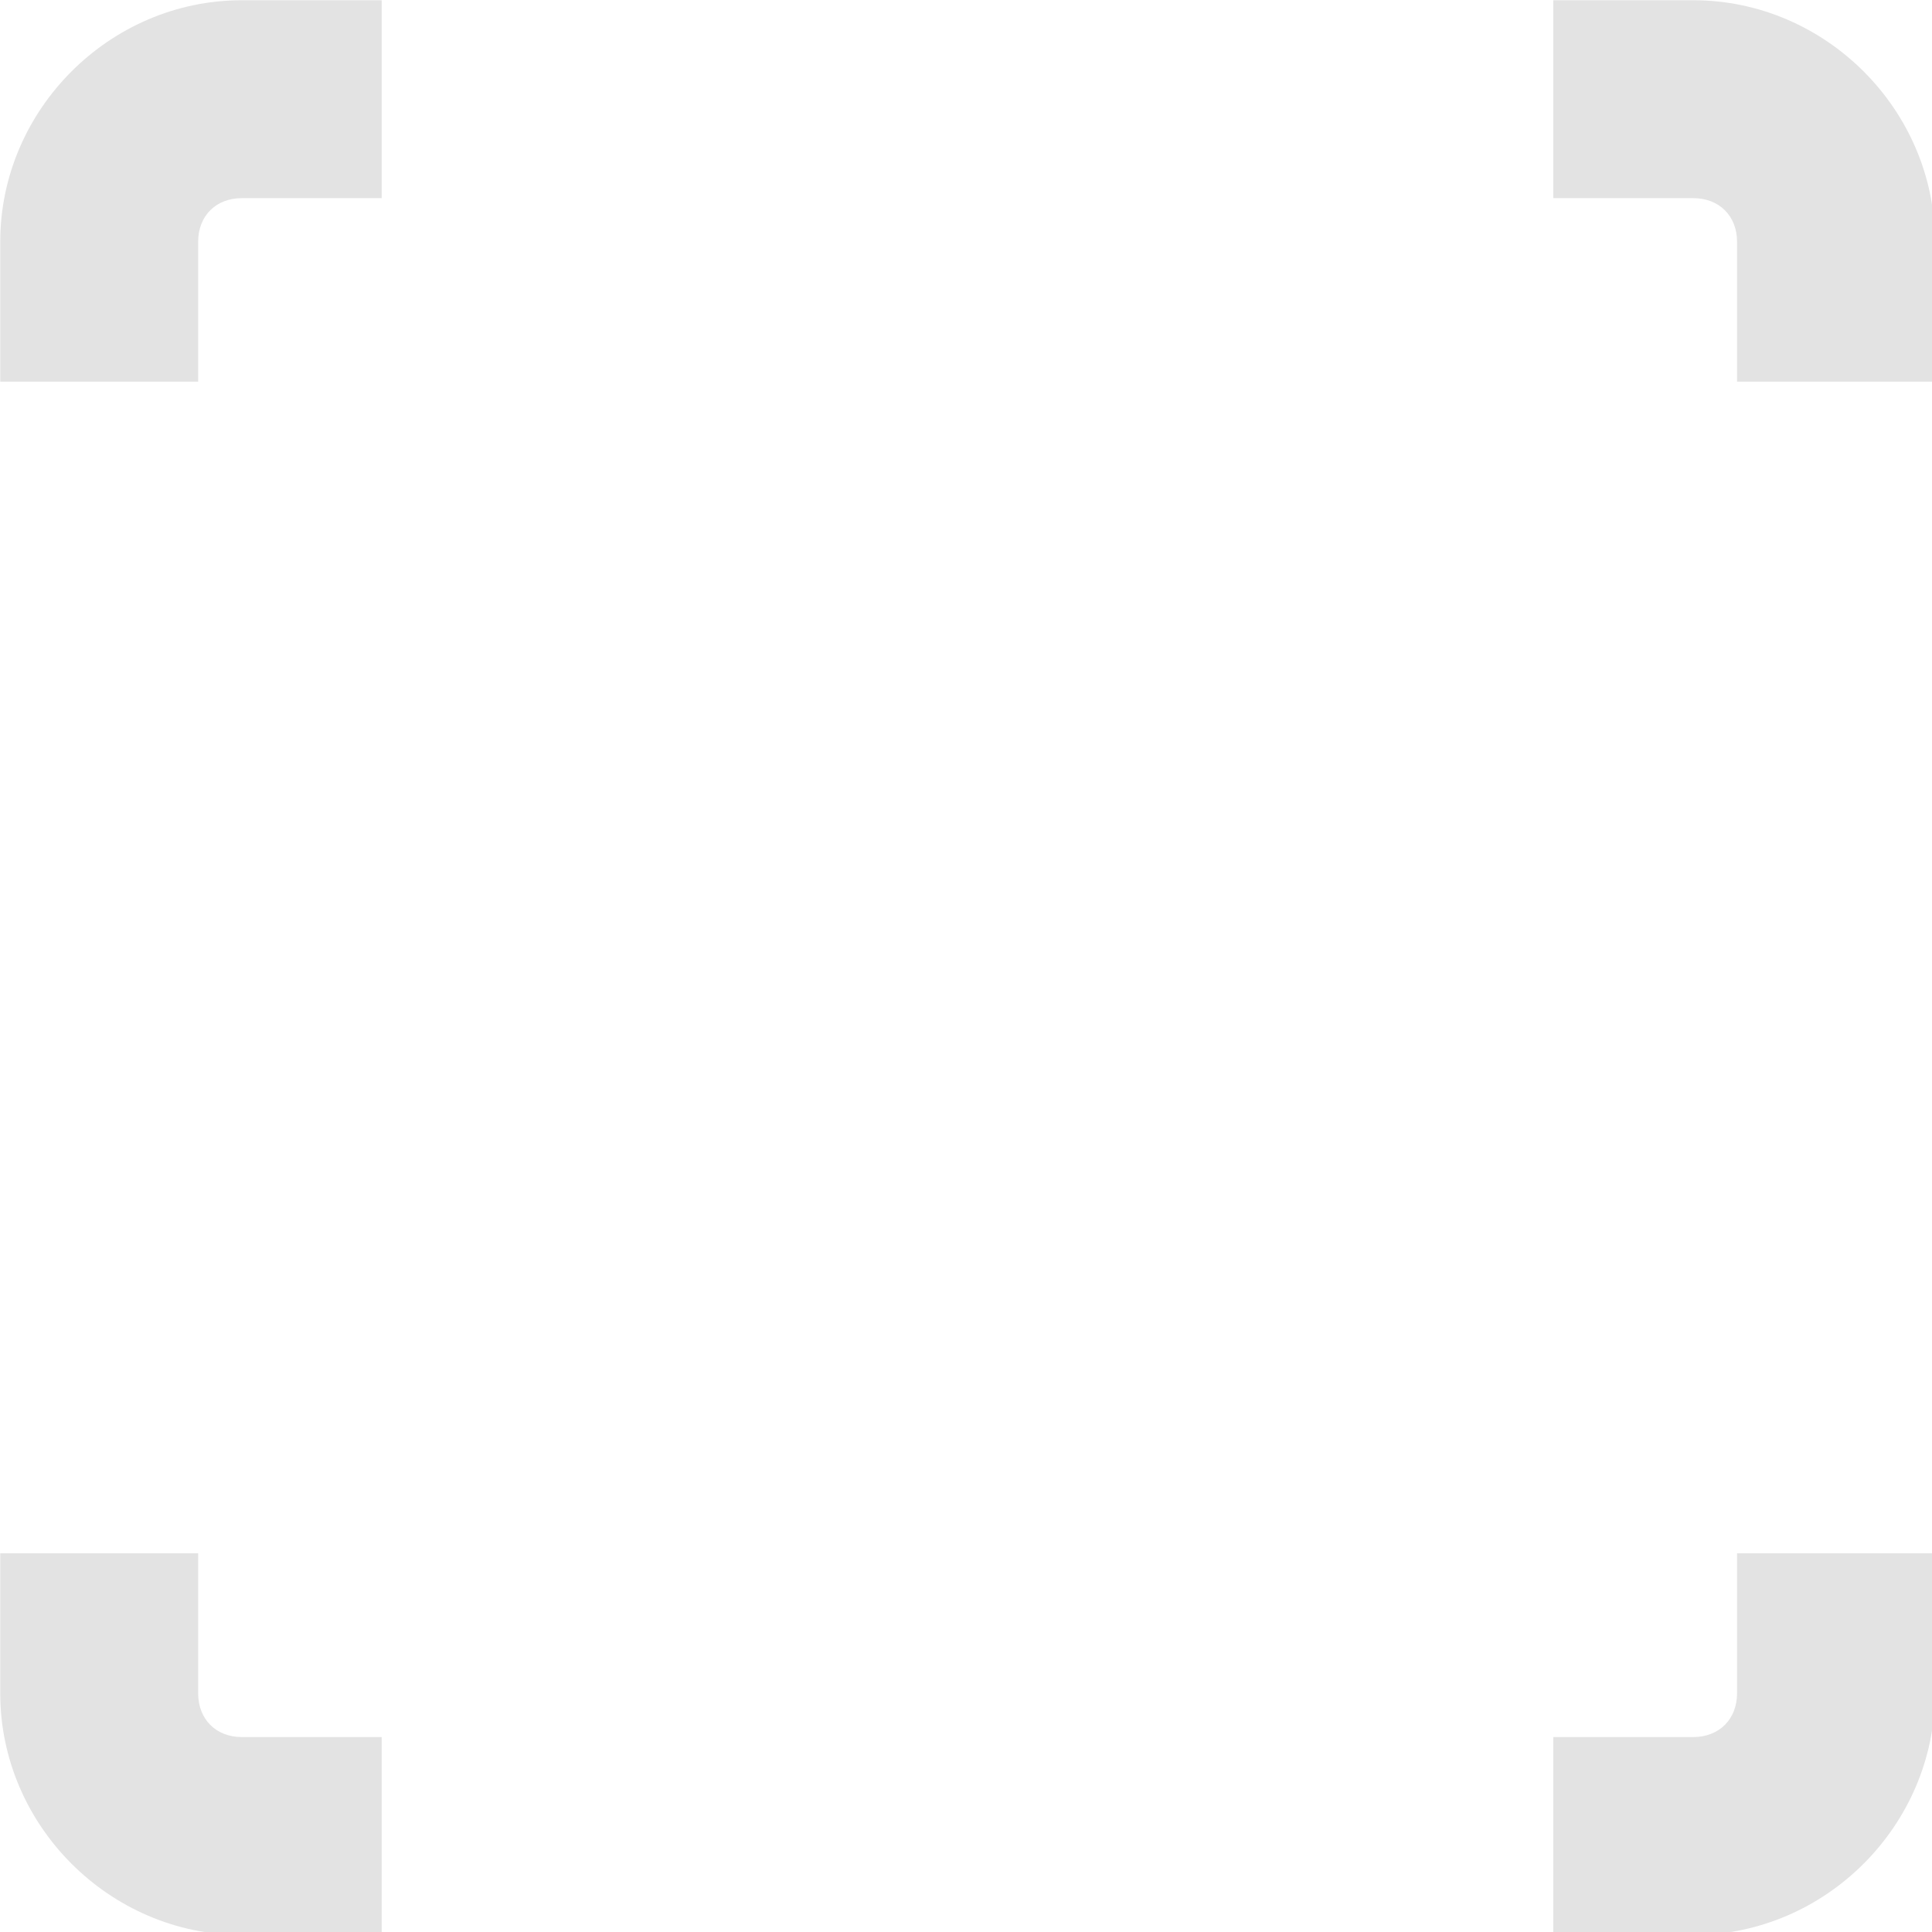 <?xml version="1.0" encoding="UTF-8" standalone="no"?>
<!-- Created with Inkscape (http://www.inkscape.org/) -->

<svg
   xmlns:dc="http://purl.org/dc/elements/1.1/"
   xmlns:cc="http://creativecommons.org/ns#"
   xmlns:rdf="http://www.w3.org/1999/02/22-rdf-syntax-ns#"
   xmlns:svg="http://www.w3.org/2000/svg"
   xmlns="http://www.w3.org/2000/svg"
   xmlns:sodipodi="http://sodipodi.sourceforge.net/DTD/sodipodi-0.dtd"
   xmlns:inkscape="http://www.inkscape.org/namespaces/inkscape"
   width="32"
   height="32"
   viewBox="0 0 8.467 8.467"
   version="1.1"
   id="svg8"
   inkscape:version="0.92.5 (2060ec1f9f, 2020-04-08)"
   sodipodi:docname="view.svg">
  <defs
     id="defs2">
    <style
       id="style1399">.cls-1{fill:#e3e3e3;}</style>
    <style
       id="style1399-4">.cls-1{fill:#e3e3e3;}</style>
    <style
       id="style1399-8">.cls-1{fill:#e3e3e3;}</style>
    <style
       id="style1399-4-5">.cls-1{fill:#e3e3e3;}</style>
    <style
       id="style1399-9">.cls-1{fill:#e3e3e3;}</style>
    <style
       id="style1399-4-6">.cls-1{fill:#e3e3e3;}</style>
    <style
       id="style1399-8-4">.cls-1{fill:#e3e3e3;}</style>
    <style
       id="style1399-4-5-3">.cls-1{fill:#e3e3e3;}</style>
    <style
       id="style1399-88">.cls-1{fill:#e3e3e3;}</style>
    <style
       id="style1399-3">.cls-1{fill:#e3e3e3;}</style>
    <style
       id="style1399-94">.cls-1{fill:#e3e3e3;}</style>
    <style
       id="style1399-5">.cls-1{fill:#e3e3e3;}</style>
    <style
       id="style1399-46">.cls-1{fill:#e3e3e3;}</style>
    <style
       id="style1399-4-2">.cls-1{fill:#e3e3e3;}</style>
    <style
       id="style1399-8-5">.cls-1{fill:#e3e3e3;}</style>
    <style
       id="style1399-4-5-8">.cls-1{fill:#e3e3e3;}</style>
    <style
       id="style1399-9-6">.cls-1{fill:#e3e3e3;}</style>
    <style
       id="style1399-4-6-2">.cls-1{fill:#e3e3e3;}</style>
    <style
       id="style1399-8-4-8">.cls-1{fill:#e3e3e3;}</style>
    <style
       id="style1399-4-5-3-4">.cls-1{fill:#e3e3e3;}</style>
    <style
       id="style1399-88-7">.cls-1{fill:#e3e3e3;}</style>
    <style
       id="style1399-3-2">.cls-1{fill:#e3e3e3;}</style>
    <style
       id="style1399-94-4">.cls-1{fill:#e3e3e3;}</style>
    <style
       id="style1399-5-0">.cls-1{fill:#e3e3e3;}</style>
    <style
       id="style1399-39">.cls-1{fill:#e3e3e3;}</style>
    <style
       id="style1399-4-1">.cls-1{fill:#e3e3e3;}</style>
    <style
       id="style1399-8-9">.cls-1{fill:#e3e3e3;}</style>
    <style
       id="style1399-4-5-6">.cls-1{fill:#e3e3e3;}</style>
    <style
       id="style1399-9-9">.cls-1{fill:#e3e3e3;}</style>
    <style
       id="style1399-4-6-3">.cls-1{fill:#e3e3e3;}</style>
    <style
       id="style1399-8-4-3">.cls-1{fill:#e3e3e3;}</style>
    <style
       id="style1399-4-5-3-8">.cls-1{fill:#e3e3e3;}</style>
    <style
       id="style1399-88-0">.cls-1{fill:#e3e3e3;}</style>
    <style
       id="style1399-3-5">.cls-1{fill:#e3e3e3;}</style>
    <style
       id="style1399-94-6">.cls-1{fill:#e3e3e3;}</style>
    <style
       id="style1399-5-6">.cls-1{fill:#e3e3e3;}</style>
    <style
       id="style1399-46-4">.cls-1{fill:#e3e3e3;}</style>
    <style
       id="style1399-4-2-0">.cls-1{fill:#e3e3e3;}</style>
    <style
       id="style1399-8-5-0">.cls-1{fill:#e3e3e3;}</style>
    <style
       id="style1399-4-5-8-4">.cls-1{fill:#e3e3e3;}</style>
    <style
       id="style1399-9-6-6">.cls-1{fill:#e3e3e3;}</style>
    <style
       id="style1399-4-6-2-2">.cls-1{fill:#e3e3e3;}</style>
    <style
       id="style1399-8-4-8-6">.cls-1{fill:#e3e3e3;}</style>
    <style
       id="style1399-4-5-3-4-7">.cls-1{fill:#e3e3e3;}</style>
    <style
       id="style1399-88-7-5">.cls-1{fill:#e3e3e3;}</style>
    <style
       id="style1399-3-2-6">.cls-1{fill:#e3e3e3;}</style>
    <style
       id="style1399-94-4-9">.cls-1{fill:#e3e3e3;}</style>
    <style
       id="style1399-5-0-8">.cls-1{fill:#e3e3e3;}</style>
    <style
       id="style1399-1">.cls-1{fill:#e3e3e3;}</style>
    <style
       id="style1399-4-59">.cls-1{fill:#e3e3e3;}</style>
    <style
       id="style1399-8-91">.cls-1{fill:#e3e3e3;}</style>
    <style
       id="style1399-4-5-4">.cls-1{fill:#e3e3e3;}</style>
    <style
       id="style1399-9-91">.cls-1{fill:#e3e3e3;}</style>
    <style
       id="style1399-4-6-0">.cls-1{fill:#e3e3e3;}</style>
    <style
       id="style1399-8-4-7">.cls-1{fill:#e3e3e3;}</style>
    <style
       id="style1399-4-5-3-5">.cls-1{fill:#e3e3e3;}</style>
    <style
       id="style1399-88-8">.cls-1{fill:#e3e3e3;}</style>
    <style
       id="style1399-3-7">.cls-1{fill:#e3e3e3;}</style>
    <style
       id="style1399-94-0">.cls-1{fill:#e3e3e3;}</style>
    <style
       id="style1399-5-4">.cls-1{fill:#e3e3e3;}</style>
    <style
       id="style1399-46-8">.cls-1{fill:#e3e3e3;}</style>
    <style
       id="style1399-4-2-04">.cls-1{fill:#e3e3e3;}</style>
    <style
       id="style1399-8-5-2">.cls-1{fill:#e3e3e3;}</style>
    <style
       id="style1399-4-5-8-9">.cls-1{fill:#e3e3e3;}</style>
    <style
       id="style1399-9-6-61">.cls-1{fill:#e3e3e3;}</style>
    <style
       id="style1399-4-6-2-0">.cls-1{fill:#e3e3e3;}</style>
    <style
       id="style1399-8-4-8-4">.cls-1{fill:#e3e3e3;}</style>
    <style
       id="style1399-4-5-3-4-2">.cls-1{fill:#e3e3e3;}</style>
    <style
       id="style1399-88-7-2">.cls-1{fill:#e3e3e3;}</style>
    <style
       id="style1399-3-2-2">.cls-1{fill:#e3e3e3;}</style>
    <style
       id="style1399-94-4-0">.cls-1{fill:#e3e3e3;}</style>
    <style
       id="style1399-5-0-5">.cls-1{fill:#e3e3e3;}</style>
    <style
       id="style1399-80">.cls-1{fill:#e3e3e3;}</style>
    <style
       id="style1399-4-4">.cls-1{fill:#e3e3e3;}</style>
    <style
       id="style1399-8-0">.cls-1{fill:#e3e3e3;}</style>
    <style
       id="style1399-4-5-9">.cls-1{fill:#e3e3e3;}</style>
    <style
       id="style1399-9-1">.cls-1{fill:#e3e3e3;}</style>
    <style
       id="style1399-4-6-9">.cls-1{fill:#e3e3e3;}</style>
    <style
       id="style1399-8-4-6">.cls-1{fill:#e3e3e3;}</style>
    <style
       id="style1399-4-5-3-2">.cls-1{fill:#e3e3e3;}</style>
    <style
       id="style1399-88-5">.cls-1{fill:#e3e3e3;}</style>
    <style
       id="style1399-3-4">.cls-1{fill:#e3e3e3;}</style>
    <style
       id="style1399-94-49">.cls-1{fill:#e3e3e3;}</style>
    <style
       id="style1399-5-9">.cls-1{fill:#e3e3e3;}</style>
    <style
       id="style1399-46-3">.cls-1{fill:#e3e3e3;}</style>
    <style
       id="style1399-4-2-6">.cls-1{fill:#e3e3e3;}</style>
    <style
       id="style1399-8-5-05">.cls-1{fill:#e3e3e3;}</style>
    <style
       id="style1399-4-5-8-0">.cls-1{fill:#e3e3e3;}</style>
    <style
       id="style1399-9-6-2">.cls-1{fill:#e3e3e3;}</style>
    <style
       id="style1399-4-6-2-9">.cls-1{fill:#e3e3e3;}</style>
    <style
       id="style1399-8-4-8-43">.cls-1{fill:#e3e3e3;}</style>
    <style
       id="style1399-4-5-3-4-5">.cls-1{fill:#e3e3e3;}</style>
    <style
       id="style1399-88-7-1">.cls-1{fill:#e3e3e3;}</style>
    <style
       id="style1399-3-2-7">.cls-1{fill:#e3e3e3;}</style>
    <style
       id="style1399-94-4-4">.cls-1{fill:#e3e3e3;}</style>
    <style
       id="style1399-5-0-3">.cls-1{fill:#e3e3e3;}</style>
    <style
       id="style1399-6">.cls-1{fill:#e3e3e3;}</style>
    <style
       id="style1399-888">.cls-1{fill:#e3e3e3;}</style>
    <style
       id="style1399-4-68">.cls-1{fill:#e3e3e3;}</style>
    <style
       id="style1399-5-3">.cls-1{fill:#e3e3e3;}</style>
    <style
       id="style1399-7">.cls-1{fill:#e3e3e3;}</style>
    <style
       id="style1399-76">.cls-1{fill:#e3e3e3;}</style>
    <style
       id="style1399-4-8">.cls-1{fill:#e3e3e3;}</style>
    <style
       id="style1399-5-90">.cls-1{fill:#e3e3e3;}</style>
    <style
       id="style1399-7-6">.cls-1{fill:#e3e3e3;}</style>
    <style
       id="style1399-73">.cls-1{fill:#e3e3e3;}</style>
    <style
       id="style1399-4-26">.cls-1{fill:#e3e3e3;}</style>
    <style
       id="style1399-5-5">.cls-1{fill:#e3e3e3;}</style>
    <style
       id="style1399-7-2">.cls-1{fill:#e3e3e3;}</style>
    <style
       id="style1399-41">.cls-1{fill:#e3e3e3;}</style>
    <style
       id="style1399-2">.cls-1{fill:#e3e3e3;}</style>
    <style
       id="style1399-4-47">.cls-1{fill:#e3e3e3;}</style>
    <style
       id="style1399-8-93">.cls-1{fill:#e3e3e3;}</style>
    <style
       id="style1399-4-5-92">.cls-1{fill:#e3e3e3;}</style>
    <style
       id="style1399-9-8">.cls-1{fill:#e3e3e3;}</style>
    <style
       id="style1399-4-6-30">.cls-1{fill:#e3e3e3;}</style>
    <style
       id="style1399-8-4-1">.cls-1{fill:#e3e3e3;}</style>
    <style
       id="style1399-4-5-3-7">.cls-1{fill:#e3e3e3;}</style>
    <style
       id="style1399-88-89">.cls-1{fill:#e3e3e3;}</style>
    <style
       id="style1399-97">.cls-1{fill:#e3e3e3;}</style>
    <style
       id="style1399-4-7">.cls-1{fill:#e3e3e3;}</style>
    <style
       id="style1399-8-6">.cls-1{fill:#e3e3e3;}</style>
    <style
       id="style1399-4-5-43">.cls-1{fill:#e3e3e3;}</style>
    <style
       id="style1399-9-0">.cls-1{fill:#e3e3e3;}</style>
    <style
       id="style1399-4-6-309">.cls-1{fill:#e3e3e3;}</style>
    <style
       id="style1399-8-4-2">.cls-1{fill:#e3e3e3;}</style>
    <style
       id="style1399-4-5-3-54">.cls-1{fill:#e3e3e3;}</style>
    <style
       id="style1399-88-05">.cls-1{fill:#e3e3e3;}</style>
    <style
       id="style1399-3-9">.cls-1{fill:#e3e3e3;}</style>
    <style
       id="style1399-94-46">.cls-1{fill:#e3e3e3;}</style>
    <style
       id="style1399-5-92">.cls-1{fill:#e3e3e3;}</style>
    <style
       id="style1399-46-2">.cls-1{fill:#e3e3e3;}</style>
    <style
       id="style1399-4-2-4">.cls-1{fill:#e3e3e3;}</style>
    <style
       id="style1399-8-5-7">.cls-1{fill:#e3e3e3;}</style>
    <style
       id="style1399-4-5-8-7">.cls-1{fill:#e3e3e3;}</style>
    <style
       id="style1399-9-6-5">.cls-1{fill:#e3e3e3;}</style>
    <style
       id="style1399-4-6-2-4">.cls-1{fill:#e3e3e3;}</style>
    <style
       id="style1399-8-4-8-8">.cls-1{fill:#e3e3e3;}</style>
    <style
       id="style1399-4-5-3-4-1">.cls-1{fill:#e3e3e3;}</style>
    <style
       id="style1399-88-7-28">.cls-1{fill:#e3e3e3;}</style>
    <style
       id="style1399-3-2-9">.cls-1{fill:#e3e3e3;}</style>
    <style
       id="style1399-94-4-3">.cls-1{fill:#e3e3e3;}</style>
    <style
       id="style1399-5-0-6">.cls-1{fill:#e3e3e3;}</style>
    <style
       id="style1399-39-8">.cls-1{fill:#e3e3e3;}</style>
    <style
       id="style1399-4-1-0">.cls-1{fill:#e3e3e3;}</style>
    <style
       id="style1399-8-9-2">.cls-1{fill:#e3e3e3;}</style>
    <style
       id="style1399-4-5-6-1">.cls-1{fill:#e3e3e3;}</style>
    <style
       id="style1399-9-9-0">.cls-1{fill:#e3e3e3;}</style>
    <style
       id="style1399-4-6-3-5">.cls-1{fill:#e3e3e3;}</style>
    <style
       id="style1399-8-4-3-1">.cls-1{fill:#e3e3e3;}</style>
    <style
       id="style1399-4-5-3-8-1">.cls-1{fill:#e3e3e3;}</style>
    <style
       id="style1399-88-0-0">.cls-1{fill:#e3e3e3;}</style>
    <style
       id="style1399-3-5-8">.cls-1{fill:#e3e3e3;}</style>
    <style
       id="style1399-94-6-5">.cls-1{fill:#e3e3e3;}</style>
    <style
       id="style1399-5-6-0">.cls-1{fill:#e3e3e3;}</style>
    <style
       id="style1399-46-4-6">.cls-1{fill:#e3e3e3;}</style>
    <style
       id="style1399-4-2-0-4">.cls-1{fill:#e3e3e3;}</style>
    <style
       id="style1399-8-5-0-6">.cls-1{fill:#e3e3e3;}</style>
    <style
       id="style1399-4-5-8-4-2">.cls-1{fill:#e3e3e3;}</style>
    <style
       id="style1399-9-6-6-5">.cls-1{fill:#e3e3e3;}</style>
    <style
       id="style1399-4-6-2-2-8">.cls-1{fill:#e3e3e3;}</style>
    <style
       id="style1399-8-4-8-6-6">.cls-1{fill:#e3e3e3;}</style>
    <style
       id="style1399-4-5-3-4-7-2">.cls-1{fill:#e3e3e3;}</style>
    <style
       id="style1399-88-7-5-8">.cls-1{fill:#e3e3e3;}</style>
    <style
       id="style1399-3-2-6-4">.cls-1{fill:#e3e3e3;}</style>
    <style
       id="style1399-94-4-9-7">.cls-1{fill:#e3e3e3;}</style>
    <style
       id="style1399-5-0-8-2">.cls-1{fill:#e3e3e3;}</style>
    <style
       id="style1399-1-4">.cls-1{fill:#e3e3e3;}</style>
    <style
       id="style1399-4-59-0">.cls-1{fill:#e3e3e3;}</style>
    <style
       id="style1399-8-91-6">.cls-1{fill:#e3e3e3;}</style>
    <style
       id="style1399-4-5-4-2">.cls-1{fill:#e3e3e3;}</style>
    <style
       id="style1399-9-91-9">.cls-1{fill:#e3e3e3;}</style>
    <style
       id="style1399-4-6-0-9">.cls-1{fill:#e3e3e3;}</style>
    <style
       id="style1399-8-4-7-0">.cls-1{fill:#e3e3e3;}</style>
    <style
       id="style1399-4-5-3-5-8">.cls-1{fill:#e3e3e3;}</style>
    <style
       id="style1399-88-8-1">.cls-1{fill:#e3e3e3;}</style>
    <style
       id="style1399-3-7-3">.cls-1{fill:#e3e3e3;}</style>
    <style
       id="style1399-94-0-1">.cls-1{fill:#e3e3e3;}</style>
    <style
       id="style1399-5-4-1">.cls-1{fill:#e3e3e3;}</style>
    <style
       id="style1399-46-8-0">.cls-1{fill:#e3e3e3;}</style>
    <style
       id="style1399-4-2-04-3">.cls-1{fill:#e3e3e3;}</style>
    <style
       id="style1399-8-5-2-4">.cls-1{fill:#e3e3e3;}</style>
    <style
       id="style1399-4-5-8-9-0">.cls-1{fill:#e3e3e3;}</style>
    <style
       id="style1399-9-6-61-3">.cls-1{fill:#e3e3e3;}</style>
    <style
       id="style1399-4-6-2-0-9">.cls-1{fill:#e3e3e3;}</style>
    <style
       id="style1399-8-4-8-4-1">.cls-1{fill:#e3e3e3;}</style>
    <style
       id="style1399-4-5-3-4-2-9">.cls-1{fill:#e3e3e3;}</style>
    <style
       id="style1399-88-7-2-6">.cls-1{fill:#e3e3e3;}</style>
    <style
       id="style1399-3-2-2-9">.cls-1{fill:#e3e3e3;}</style>
    <style
       id="style1399-94-4-0-3">.cls-1{fill:#e3e3e3;}</style>
    <style
       id="style1399-5-0-5-3">.cls-1{fill:#e3e3e3;}</style>
    <style
       id="style1399-80-8">.cls-1{fill:#e3e3e3;}</style>
    <style
       id="style1399-4-4-0">.cls-1{fill:#e3e3e3;}</style>
    <style
       id="style1399-8-0-5">.cls-1{fill:#e3e3e3;}</style>
    <style
       id="style1399-4-5-9-6">.cls-1{fill:#e3e3e3;}</style>
    <style
       id="style1399-9-1-6">.cls-1{fill:#e3e3e3;}</style>
    <style
       id="style1399-4-6-9-4">.cls-1{fill:#e3e3e3;}</style>
    <style
       id="style1399-8-4-6-0">.cls-1{fill:#e3e3e3;}</style>
    <style
       id="style1399-4-5-3-2-0">.cls-1{fill:#e3e3e3;}</style>
    <style
       id="style1399-88-5-4">.cls-1{fill:#e3e3e3;}</style>
    <style
       id="style1399-3-4-6">.cls-1{fill:#e3e3e3;}</style>
    <style
       id="style1399-94-49-2">.cls-1{fill:#e3e3e3;}</style>
    <style
       id="style1399-5-9-6">.cls-1{fill:#e3e3e3;}</style>
    <style
       id="style1399-46-3-7">.cls-1{fill:#e3e3e3;}</style>
    <style
       id="style1399-4-2-6-5">.cls-1{fill:#e3e3e3;}</style>
    <style
       id="style1399-8-5-05-6">.cls-1{fill:#e3e3e3;}</style>
    <style
       id="style1399-4-5-8-0-9">.cls-1{fill:#e3e3e3;}</style>
    <style
       id="style1399-9-6-2-8">.cls-1{fill:#e3e3e3;}</style>
    <style
       id="style1399-4-6-2-9-7">.cls-1{fill:#e3e3e3;}</style>
    <style
       id="style1399-8-4-8-43-2">.cls-1{fill:#e3e3e3;}</style>
    <style
       id="style1399-4-5-3-4-5-8">.cls-1{fill:#e3e3e3;}</style>
    <style
       id="style1399-88-7-1-2">.cls-1{fill:#e3e3e3;}</style>
    <style
       id="style1399-3-2-7-9">.cls-1{fill:#e3e3e3;}</style>
    <style
       id="style1399-94-4-4-9">.cls-1{fill:#e3e3e3;}</style>
    <style
       id="style1399-5-0-3-6">.cls-1{fill:#e3e3e3;}</style>
    <style
       id="style1399-6-0">.cls-1{fill:#e3e3e3;}</style>
    <style
       id="style1399-888-2">.cls-1{fill:#e3e3e3;}</style>
    <style
       id="style1399-4-68-7">.cls-1{fill:#e3e3e3;}</style>
    <style
       id="style1399-5-3-6">.cls-1{fill:#e3e3e3;}</style>
    <style
       id="style1399-7-1">.cls-1{fill:#e3e3e3;}</style>
    <style
       id="style1399-76-3">.cls-1{fill:#e3e3e3;}</style>
    <style
       id="style1399-4-8-2">.cls-1{fill:#e3e3e3;}</style>
    <style
       id="style1399-5-90-1">.cls-1{fill:#e3e3e3;}</style>
    <style
       id="style1399-7-6-5">.cls-1{fill:#e3e3e3;}</style>
    <style
       id="style1399-73-9">.cls-1{fill:#e3e3e3;}</style>
    <style
       id="style1399-4-26-9">.cls-1{fill:#e3e3e3;}</style>
    <style
       id="style1399-5-5-1">.cls-1{fill:#e3e3e3;}</style>
    <style
       id="style1399-7-2-4">.cls-1{fill:#e3e3e3;}</style>
    <style
       id="style1399-41-9">.cls-1{fill:#e3e3e3;}</style>
    <style
       id="style1399-2-1">.cls-1{fill:#e3e3e3;}</style>
    <style
       id="style1399-4-47-0">.cls-1{fill:#e3e3e3;}</style>
    <style
       id="style1399-8-93-7">.cls-1{fill:#e3e3e3;}</style>
    <style
       id="style1399-4-5-92-5">.cls-1{fill:#e3e3e3;}</style>
    <style
       id="style1399-9-8-8">.cls-1{fill:#e3e3e3;}</style>
    <style
       id="style1399-4-6-30-7">.cls-1{fill:#e3e3e3;}</style>
    <style
       id="style1399-8-4-1-0">.cls-1{fill:#e3e3e3;}</style>
    <style
       id="style1399-4-5-3-7-4">.cls-1{fill:#e3e3e3;}</style>
    <style
       id="style1399-88-89-8">.cls-1{fill:#e3e3e3;}</style>
  </defs>
  <sodipodi:namedview
     id="base"
     pagecolor="#ffffff"
     bordercolor="#666666"
     borderopacity="1.0"
     inkscape:pageopacity="0.0"
     inkscape:pageshadow="2"
     inkscape:zoom="16.000001"
     inkscape:cx="21.764367"
     inkscape:cy="12.475734"
     inkscape:document-units="mm"
     inkscape:current-layer="svg8"
     showgrid="false"
     units="px"
     inkscape:window-width="3388"
     inkscape:window-height="1376"
     inkscape:window-x="1277"
     inkscape:window-y="507"
     inkscape:window-maximized="1"
     inkscape:snap-bbox="true"
     inkscape:bbox-paths="true"
     inkscape:snap-bbox-edge-midpoints="true"
     inkscape:bbox-nodes="true"
     inkscape:snap-bbox-midpoints="true">
    <sodipodi:guide
       position="8.467,0"
       orientation="-32,0"
       id="guide854"
       inkscape:locked="false" />
    <sodipodi:guide
       position="8.562,8.466"
       orientation="0,-32"
       id="guide856"
       inkscape:locked="false" />
    <sodipodi:guide
       position="0,8.467"
       orientation="32,0"
       id="guide858"
       inkscape:locked="false" />
  </sodipodi:namedview>
  <path
     style="color:#000000;font-style:normal;font-variant:normal;font-weight:normal;font-stretch:normal;font-size:medium;line-height:normal;font-family:sans-serif;font-variant-ligatures:normal;font-variant-position:normal;font-variant-caps:normal;font-variant-numeric:normal;font-variant-alternates:normal;font-feature-settings:normal;text-indent:0;text-align:start;text-decoration:none;text-decoration-line:none;text-decoration-style:solid;text-decoration-color:#000000;letter-spacing:normal;word-spacing:normal;text-transform:none;writing-mode:lr-tb;direction:ltr;text-orientation:mixed;dominant-baseline:auto;baseline-shift:baseline;text-anchor:start;white-space:normal;shape-padding:0;clip-rule:nonzero;display:inline;overflow:visible;visibility:visible;opacity:1;isolation:auto;mix-blend-mode:normal;color-interpolation:sRGB;color-interpolation-filters:linearRGB;solid-color:#000000;solid-opacity:1;vector-effect:none;fill:#e3e3e3;fill-opacity:1;fill-rule:nonzero;stroke:none;stroke-width:3.274;stroke-linecap:butt;stroke-linejoin:miter;stroke-miterlimit:4;stroke-dasharray:none;stroke-dashoffset:0;stroke-opacity:1;color-rendering:auto;image-rendering:auto;shape-rendering:auto;text-rendering:auto;enable-background:accumulate"
     d="M 3.998 0.004 C 1.814 0.004 0.004 1.814 0.004 3.998 L 0.004 6.312 L 3.277 6.312 L 3.277 3.998 C 3.277 3.571 3.571 3.277 3.998 3.277 L 6.312 3.277 L 6.312 0.004 L 3.998 0.004 z M 25.688 0.004 L 25.688 3.277 L 28.004 3.277 C 28.431 3.277 28.727 3.571 28.727 3.998 L 28.727 6.312 L 32 6.312 L 32 3.998 C 32 1.814 30.188 0.004 28.004 0.004 L 25.688 0.004 z M 0.004 25.688 L 0.004 28.004 C 0.004 30.188 1.814 32 3.998 32 L 6.312 32 L 6.312 28.727 L 3.998 28.727 C 3.571 28.727 3.277 28.431 3.277 28.004 L 3.277 25.688 L 0.004 25.688 z M 28.727 25.688 L 28.727 28.004 C 28.727 28.431 28.431 28.727 28.004 28.727 L 25.688 28.727 L 25.688 32 L 28.004 32 C 30.188 32 32 30.188 32 28.004 L 32 25.688 L 28.727 25.688 z "
     transform="scale(0.265)"
     id="rect1344" />
</svg>
